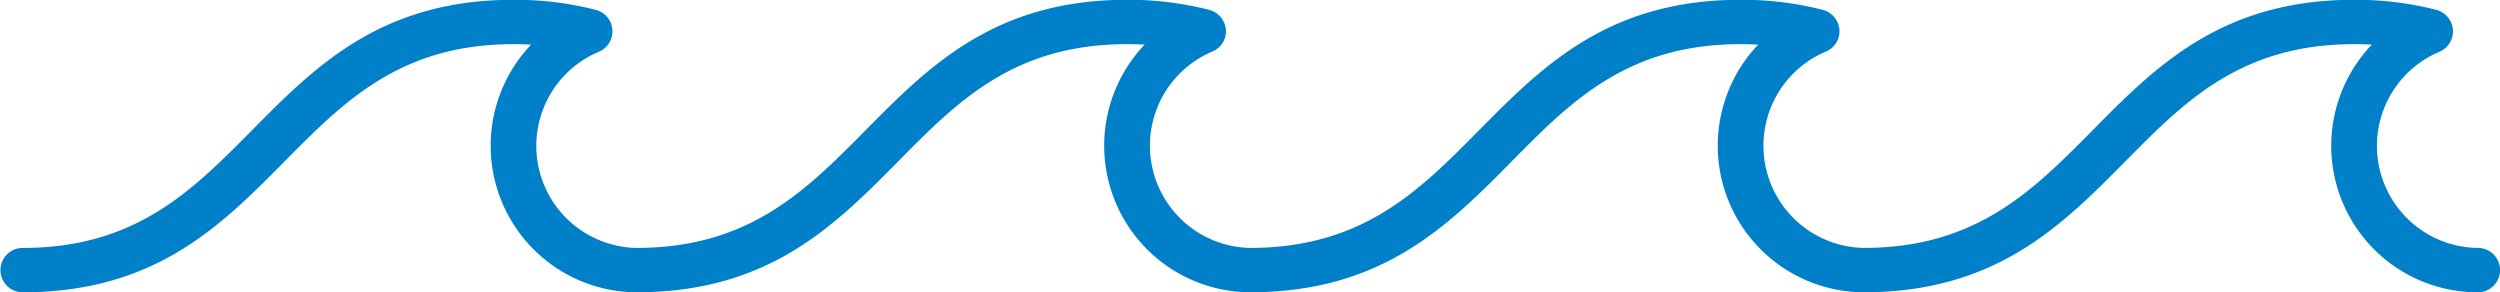 <svg xmlns="http://www.w3.org/2000/svg" width="120" height="14.03" viewBox="0 0 120 14.03">
  <defs>
    <style>
      .cls-1 {
        fill: #0080c8;
        fill-rule: evenodd;
      }
    </style>
  </defs>
  <path id="Wave_Doodle" data-name="Wave Doodle" class="cls-1" d="M1018.89,1356.28a7.03,7.03,0,0,1-5.04-11.89c-0.28-.01-0.56-0.02-0.85-0.02-5.43,0-8.13,2.74-10.99,5.63-3.056,3.09-6.215,6.28-12.571,6.28a7.036,7.036,0,0,1-5.044-11.89c-0.277-.01-0.558-0.02-0.846-0.02-5.424,0-8.128,2.73-10.991,5.63-3.054,3.09-6.214,6.28-12.57,6.28a7.035,7.035,0,0,1-5.043-11.89c-0.277-.01-0.559-0.02-0.847-0.02-5.423,0-8.126,2.73-10.989,5.63-3.055,3.09-6.214,6.28-12.57,6.28a7.036,7.036,0,0,1-5.044-11.89c-0.276-.01-0.558-0.02-0.846-0.02-5.425,0-8.129,2.74-10.992,5.63-3.054,3.09-6.213,6.28-12.568,6.28a1.065,1.065,0,1,1,0-2.13c5.423,0,8.126-2.74,10.989-5.63,3.056-3.09,6.214-6.28,12.571-6.28a15.67,15.67,0,0,1,3.934.48,1.063,1.063,0,0,1,.147,2.02,4.9,4.9,0,0,0,1.809,9.41c5.424,0,8.128-2.74,10.991-5.63,3.054-3.09,6.213-6.28,12.568-6.28a15.667,15.667,0,0,1,3.935.48,1.076,1.076,0,0,1,.81.96,1.053,1.053,0,0,1-.663,1.05,4.907,4.907,0,0,0,1.808,9.42c5.424,0,8.128-2.74,10.991-5.63,3.054-3.09,6.213-6.28,12.57-6.28a15.659,15.659,0,0,1,3.934.48,1.078,1.078,0,0,1,.81.96,1.052,1.052,0,0,1-.664,1.05,4.907,4.907,0,0,0,1.81,9.42c5.423,0,8.127-2.74,10.991-5.63,3.05-3.09,6.21-6.28,12.57-6.28a15.615,15.615,0,0,1,3.93.48,1.075,1.075,0,0,1,.81.96,1.061,1.061,0,0,1-.66,1.06,4.9,4.9,0,0,0,1.81,9.41,1.066,1.066,0,1,1,0,2.13" transform="translate(-900 -1342.25)"/>
</svg>
